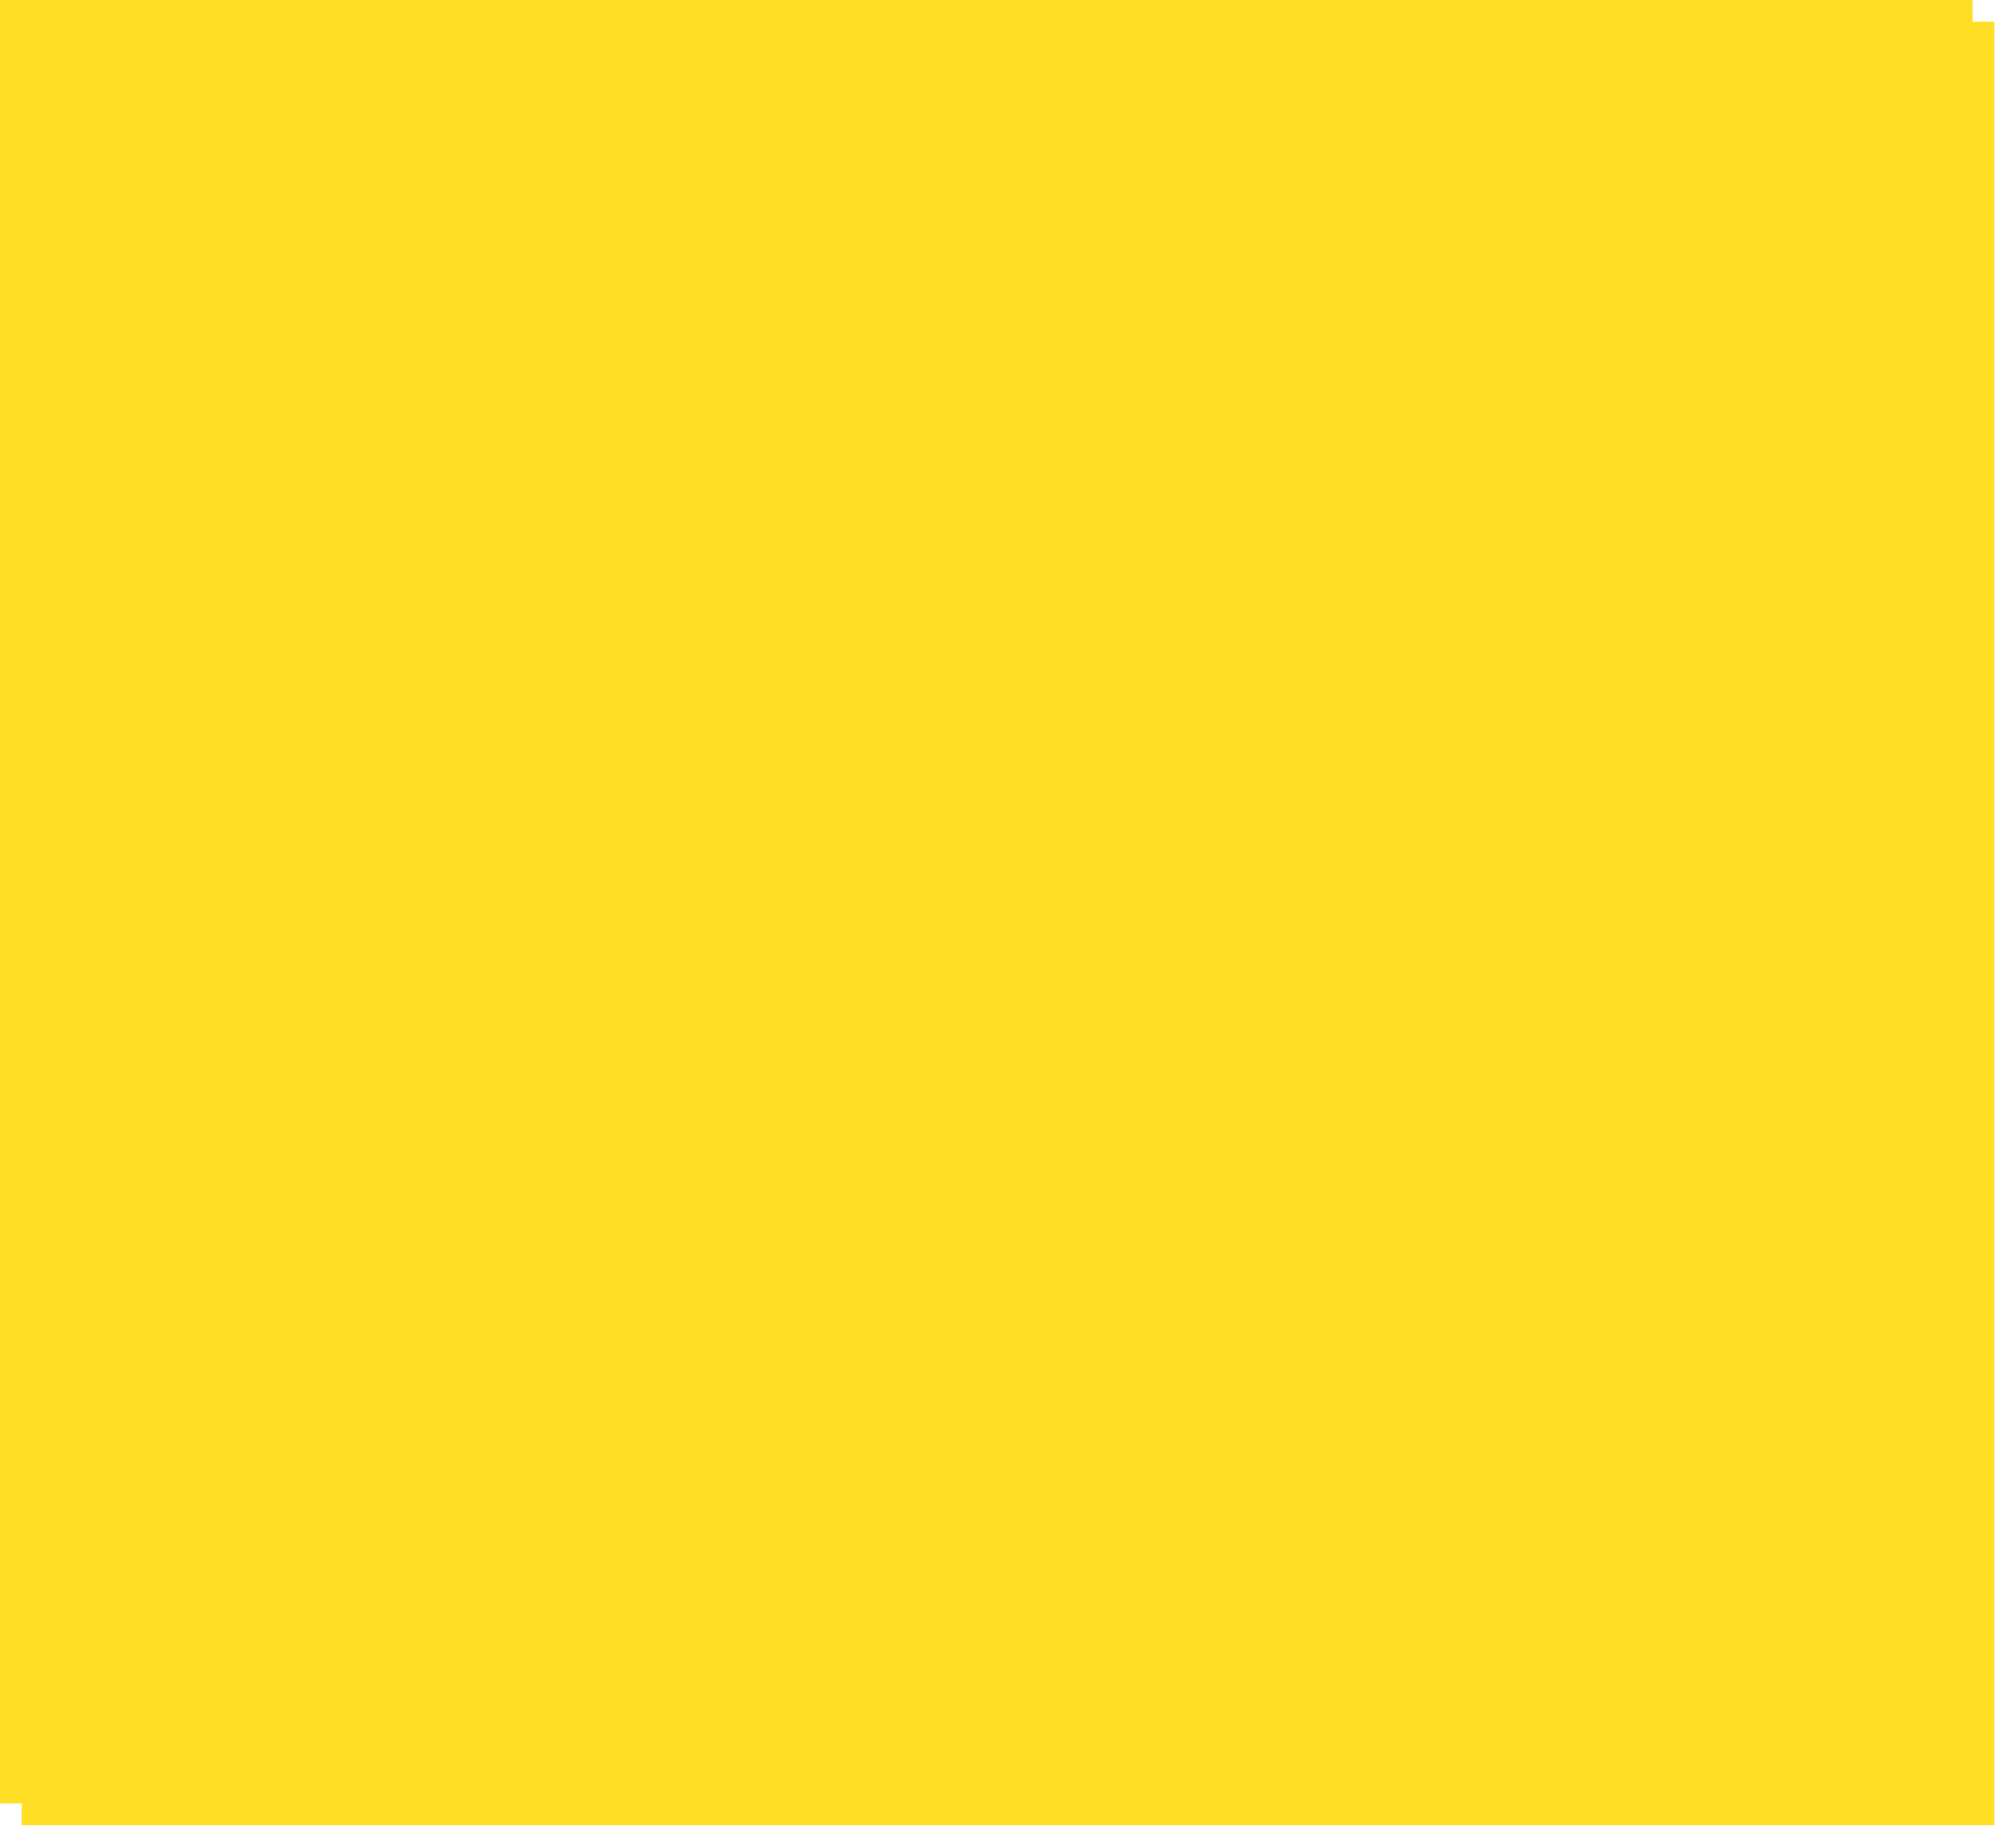 ﻿<?xml version="1.0" encoding="utf-8"?>
<svg version="1.1" xmlns:xlink="http://www.w3.org/1999/xlink" width="464px" height="425px" xmlns="http://www.w3.org/2000/svg">
  <defs>
    <filter x="532px" y="2551px" width="464px" height="425px" filterUnits="userSpaceOnUse" id="filter94">
      <feOffset dx="5" dy="5" in="SourceAlpha" result="shadowOffsetInner" />
      <feGaussianBlur stdDeviation="2.5" in="shadowOffsetInner" result="shadowGaussian" />
      <feComposite in2="shadowGaussian" operator="atop" in="SourceAlpha" result="shadowComposite" />
      <feColorMatrix type="matrix" values="0 0 0 0 0  0 0 0 0 0  0 0 0 0 0  0 0 0 0.2 0  " in="shadowComposite" />
    </filter>
    <g id="widget95">
      <path d="M 0 415  L 0 0  L 245.122 0  L 454 0  L 454 415  L 0 415  Z " fill-rule="nonzero" fill="#ffdf25" stroke="none" transform="matrix(1 0 0 1 532 2551 )" />
    </g>
  </defs>
  <g transform="matrix(1 0 0 1 -532 -2551 )">
    <use xlink:href="#widget95" filter="url(#filter94)" />
    <use xlink:href="#widget95" />
  </g>
</svg>